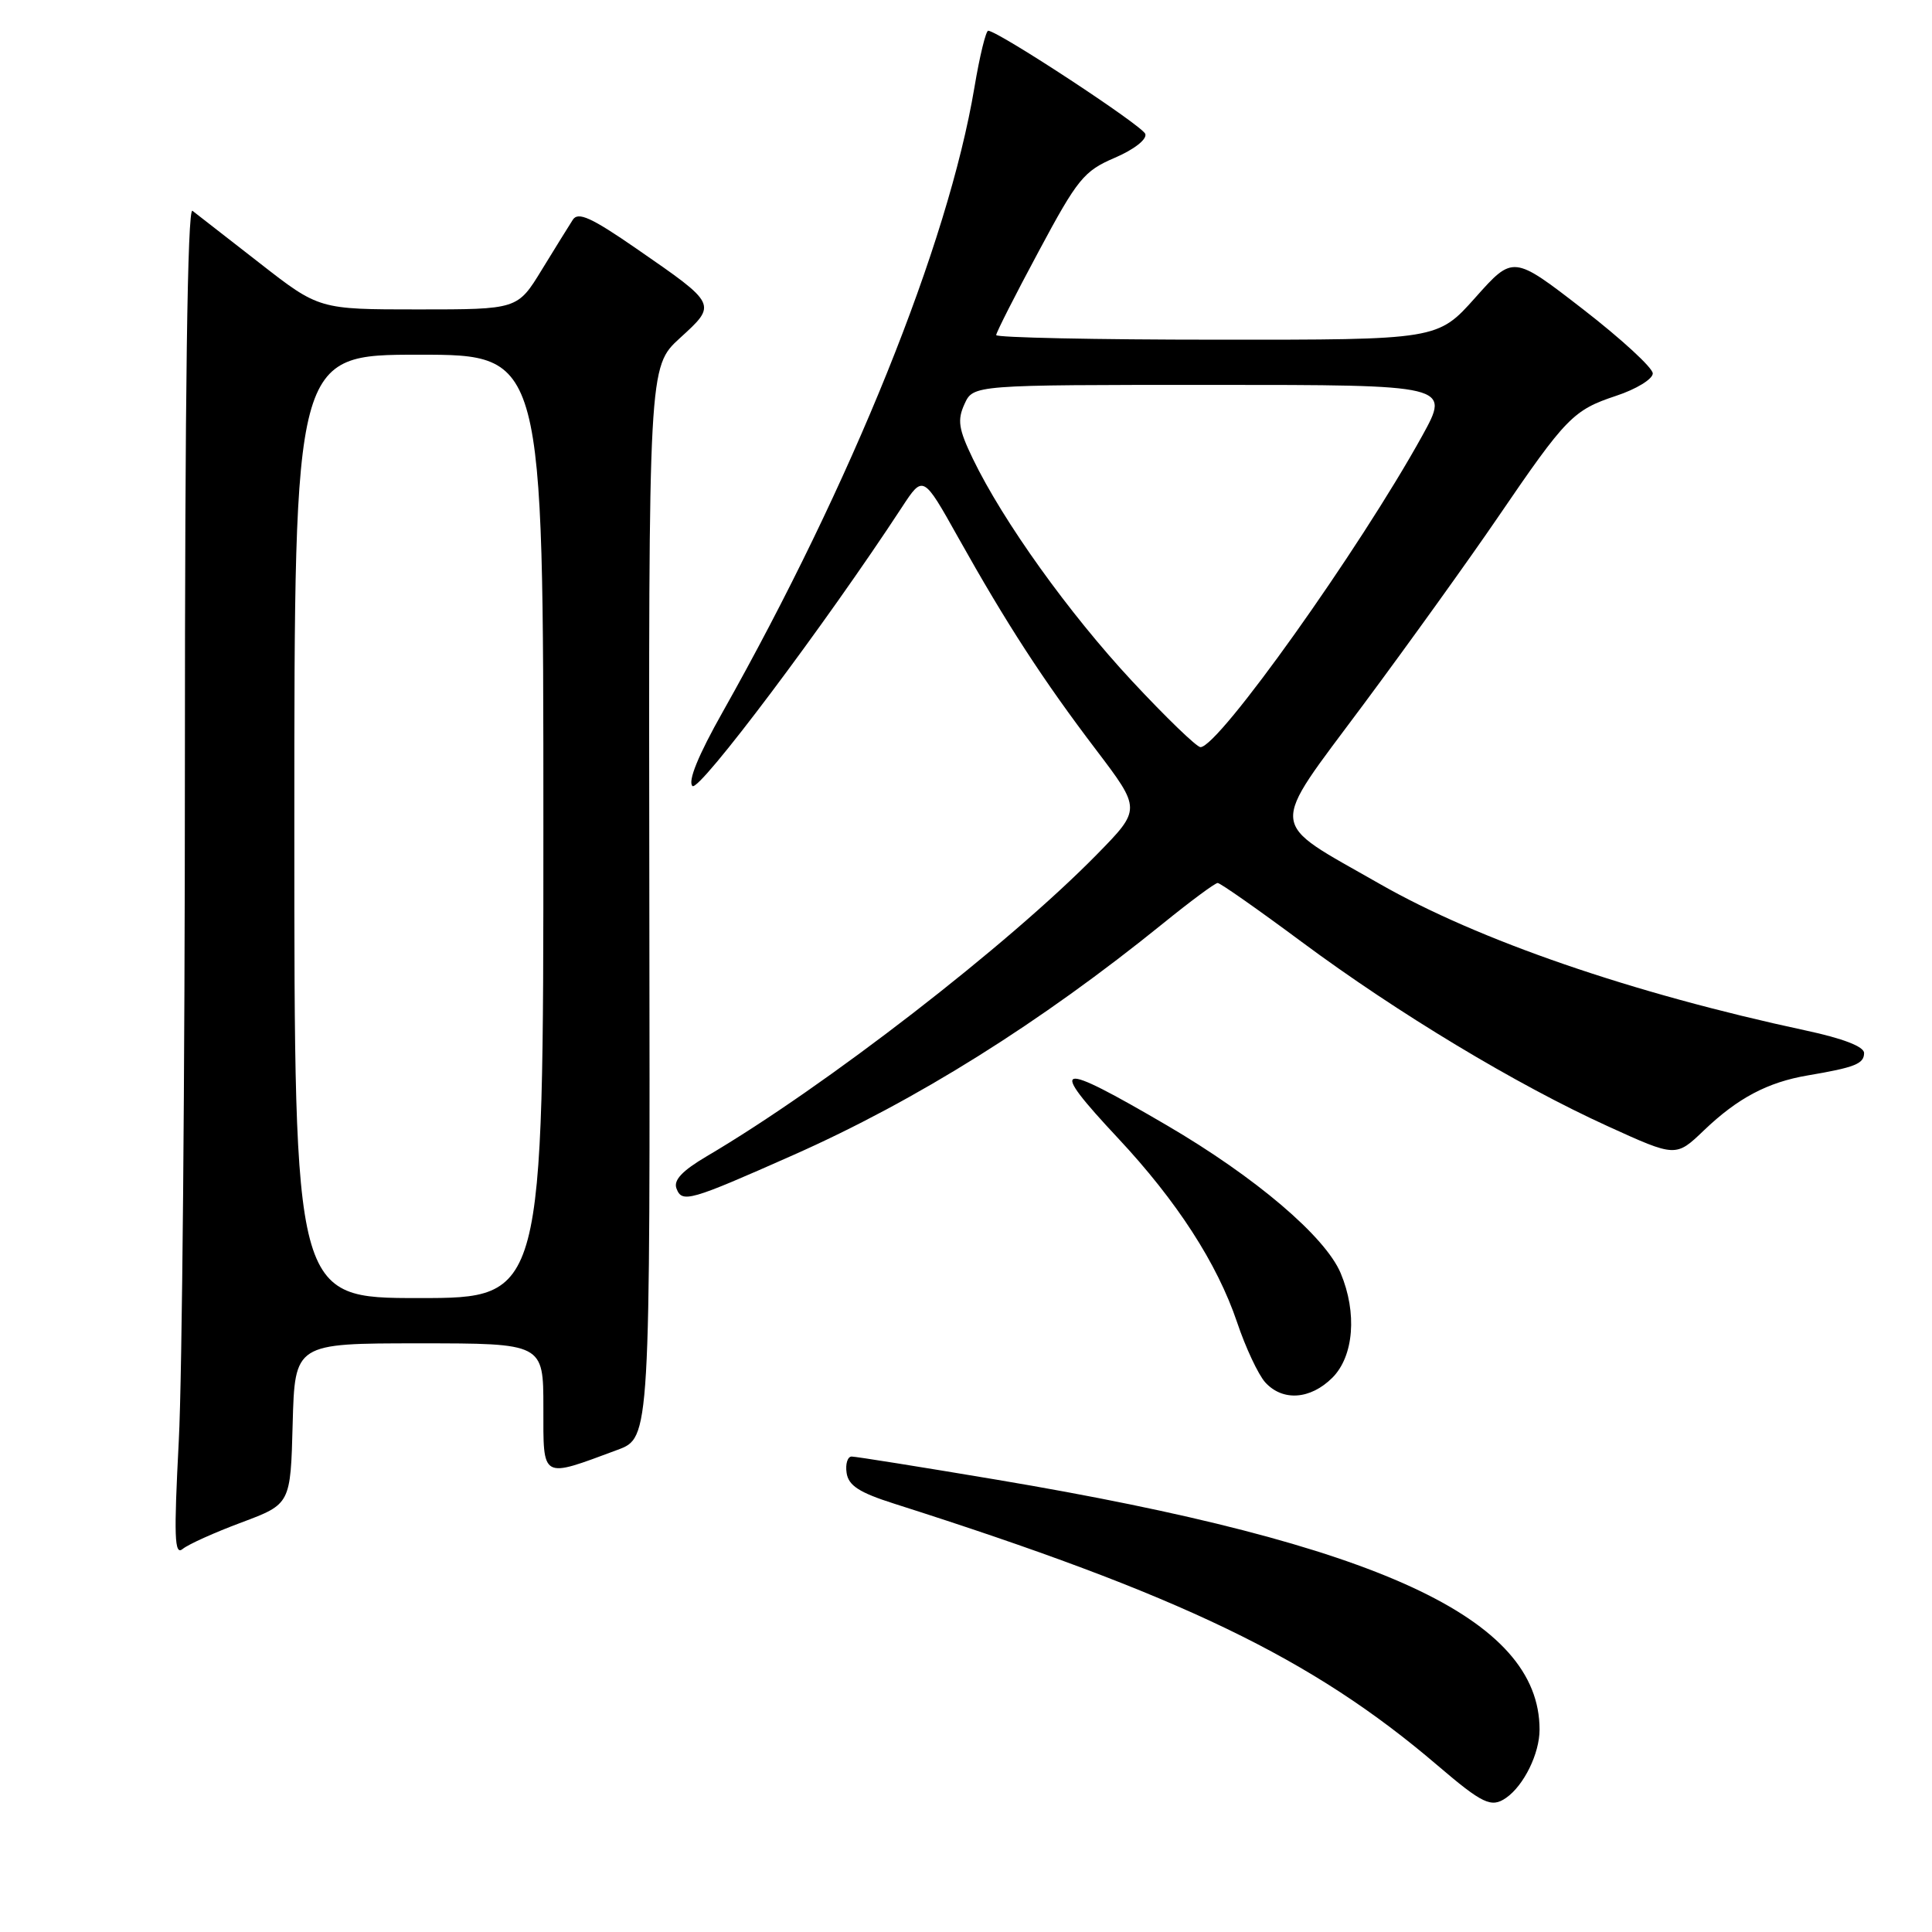 <?xml version="1.0" encoding="UTF-8" standalone="no"?>
<!DOCTYPE svg PUBLIC "-//W3C//DTD SVG 1.1//EN" "http://www.w3.org/Graphics/SVG/1.1/DTD/svg11.dtd" >
<svg xmlns="http://www.w3.org/2000/svg" xmlns:xlink="http://www.w3.org/1999/xlink" version="1.1" viewBox="0 0 256 256">
 <g >
 <path fill="currentColor"
d=" M 199.56 238.23 C 201.92 236.59 204.00 232.36 204.00 229.18 C 204.00 214.41 182.66 204.58 132.14 196.08 C 122.08 194.39 113.40 193.00 112.85 193.00 C 112.31 193.00 112.00 193.98 112.18 195.17 C 112.43 196.85 113.85 197.77 118.50 199.25 C 156.46 211.34 173.85 219.71 190.46 233.91 C 196.45 239.03 197.61 239.58 199.56 238.23 Z  M 32.01 201.73 C 38.50 199.30 38.50 199.30 38.78 188.65 C 39.07 178.00 39.07 178.00 55.53 178.00 C 72.00 178.00 72.00 178.00 72.00 186.52 C 72.00 196.12 71.62 195.90 81.83 192.11 C 86.15 190.50 86.15 190.50 86.04 119.55 C 85.94 48.60 85.94 48.60 90.09 44.80 C 95.03 40.29 95.07 40.37 84.35 32.96 C 78.36 28.82 76.60 28.02 75.90 29.12 C 75.41 29.88 73.56 32.86 71.79 35.75 C 68.58 41.00 68.58 41.00 55.42 41.00 C 42.27 41.00 42.27 41.00 34.39 34.85 C 30.05 31.46 26.05 28.35 25.50 27.93 C 24.84 27.43 24.50 52.05 24.50 101.33 C 24.50 142.13 24.14 182.44 23.69 190.92 C 23.03 203.64 23.11 206.15 24.20 205.25 C 24.93 204.64 28.44 203.06 32.01 201.73 Z  M 176.55 182.55 C 179.39 179.70 179.85 173.96 177.65 168.71 C 175.62 163.86 166.37 155.99 154.63 149.12 C 139.83 140.47 138.73 140.75 148.15 150.82 C 155.95 159.16 161.27 167.39 163.91 175.18 C 165.04 178.56 166.73 182.14 167.64 183.16 C 169.95 185.71 173.63 185.46 176.55 182.55 Z  M 105.09 153.06 C 121.44 145.81 137.83 135.54 154.11 122.36 C 157.75 119.41 161.00 117.00 161.35 117.00 C 161.69 117.00 166.71 120.52 172.50 124.82 C 185.21 134.25 200.92 143.72 213.08 149.25 C 222.06 153.34 222.06 153.34 225.78 149.78 C 230.25 145.50 234.22 143.40 239.53 142.50 C 245.79 141.44 247.00 140.96 247.00 139.53 C 247.00 138.68 244.21 137.60 239.25 136.54 C 216.26 131.61 195.90 124.60 182.82 117.12 C 167.82 108.54 167.99 110.41 180.64 93.38 C 186.72 85.20 194.76 74.00 198.51 68.50 C 207.51 55.31 208.45 54.34 214.14 52.45 C 216.81 51.57 219.00 50.23 219.00 49.48 C 219.00 48.74 214.84 44.91 209.75 40.97 C 200.50 33.81 200.50 33.81 195.50 39.42 C 190.50 45.03 190.50 45.03 161.25 45.01 C 145.16 45.01 132.00 44.73 132.00 44.40 C 132.00 44.07 134.53 39.08 137.63 33.31 C 142.78 23.69 143.62 22.66 147.71 20.91 C 150.27 19.81 151.99 18.47 151.76 17.75 C 151.42 16.68 132.51 4.26 130.95 4.07 C 130.64 4.03 129.81 7.43 129.11 11.62 C 125.62 32.38 112.91 63.89 95.76 94.34 C 92.52 100.08 91.12 103.52 91.75 104.15 C 92.61 105.01 109.41 82.65 119.51 67.21 C 122.32 62.92 122.32 62.92 126.96 71.21 C 133.36 82.64 138.23 90.14 145.24 99.36 C 151.21 107.23 151.21 107.23 145.36 113.20 C 133.58 125.22 109.38 143.95 93.65 153.21 C 90.38 155.14 89.21 156.39 89.64 157.49 C 90.38 159.43 91.36 159.15 105.09 153.06 Z  M 39.00 109.50 C 39.00 47.00 39.00 47.00 55.50 47.00 C 72.00 47.00 72.00 47.00 72.00 109.50 C 72.00 172.00 72.00 172.00 55.50 172.00 C 39.00 172.00 39.00 172.00 39.00 109.50 Z  M 150.01 90.25 C 141.63 81.25 132.92 69.09 128.91 60.79 C 127.01 56.85 126.83 55.67 127.80 53.54 C 128.96 51.00 128.96 51.00 160.56 51.00 C 192.17 51.00 192.17 51.00 188.45 57.75 C 180.13 72.80 161.48 99.00 159.07 99.00 C 158.57 99.00 154.49 95.06 150.01 90.25 Z "/>
</g>
</svg>